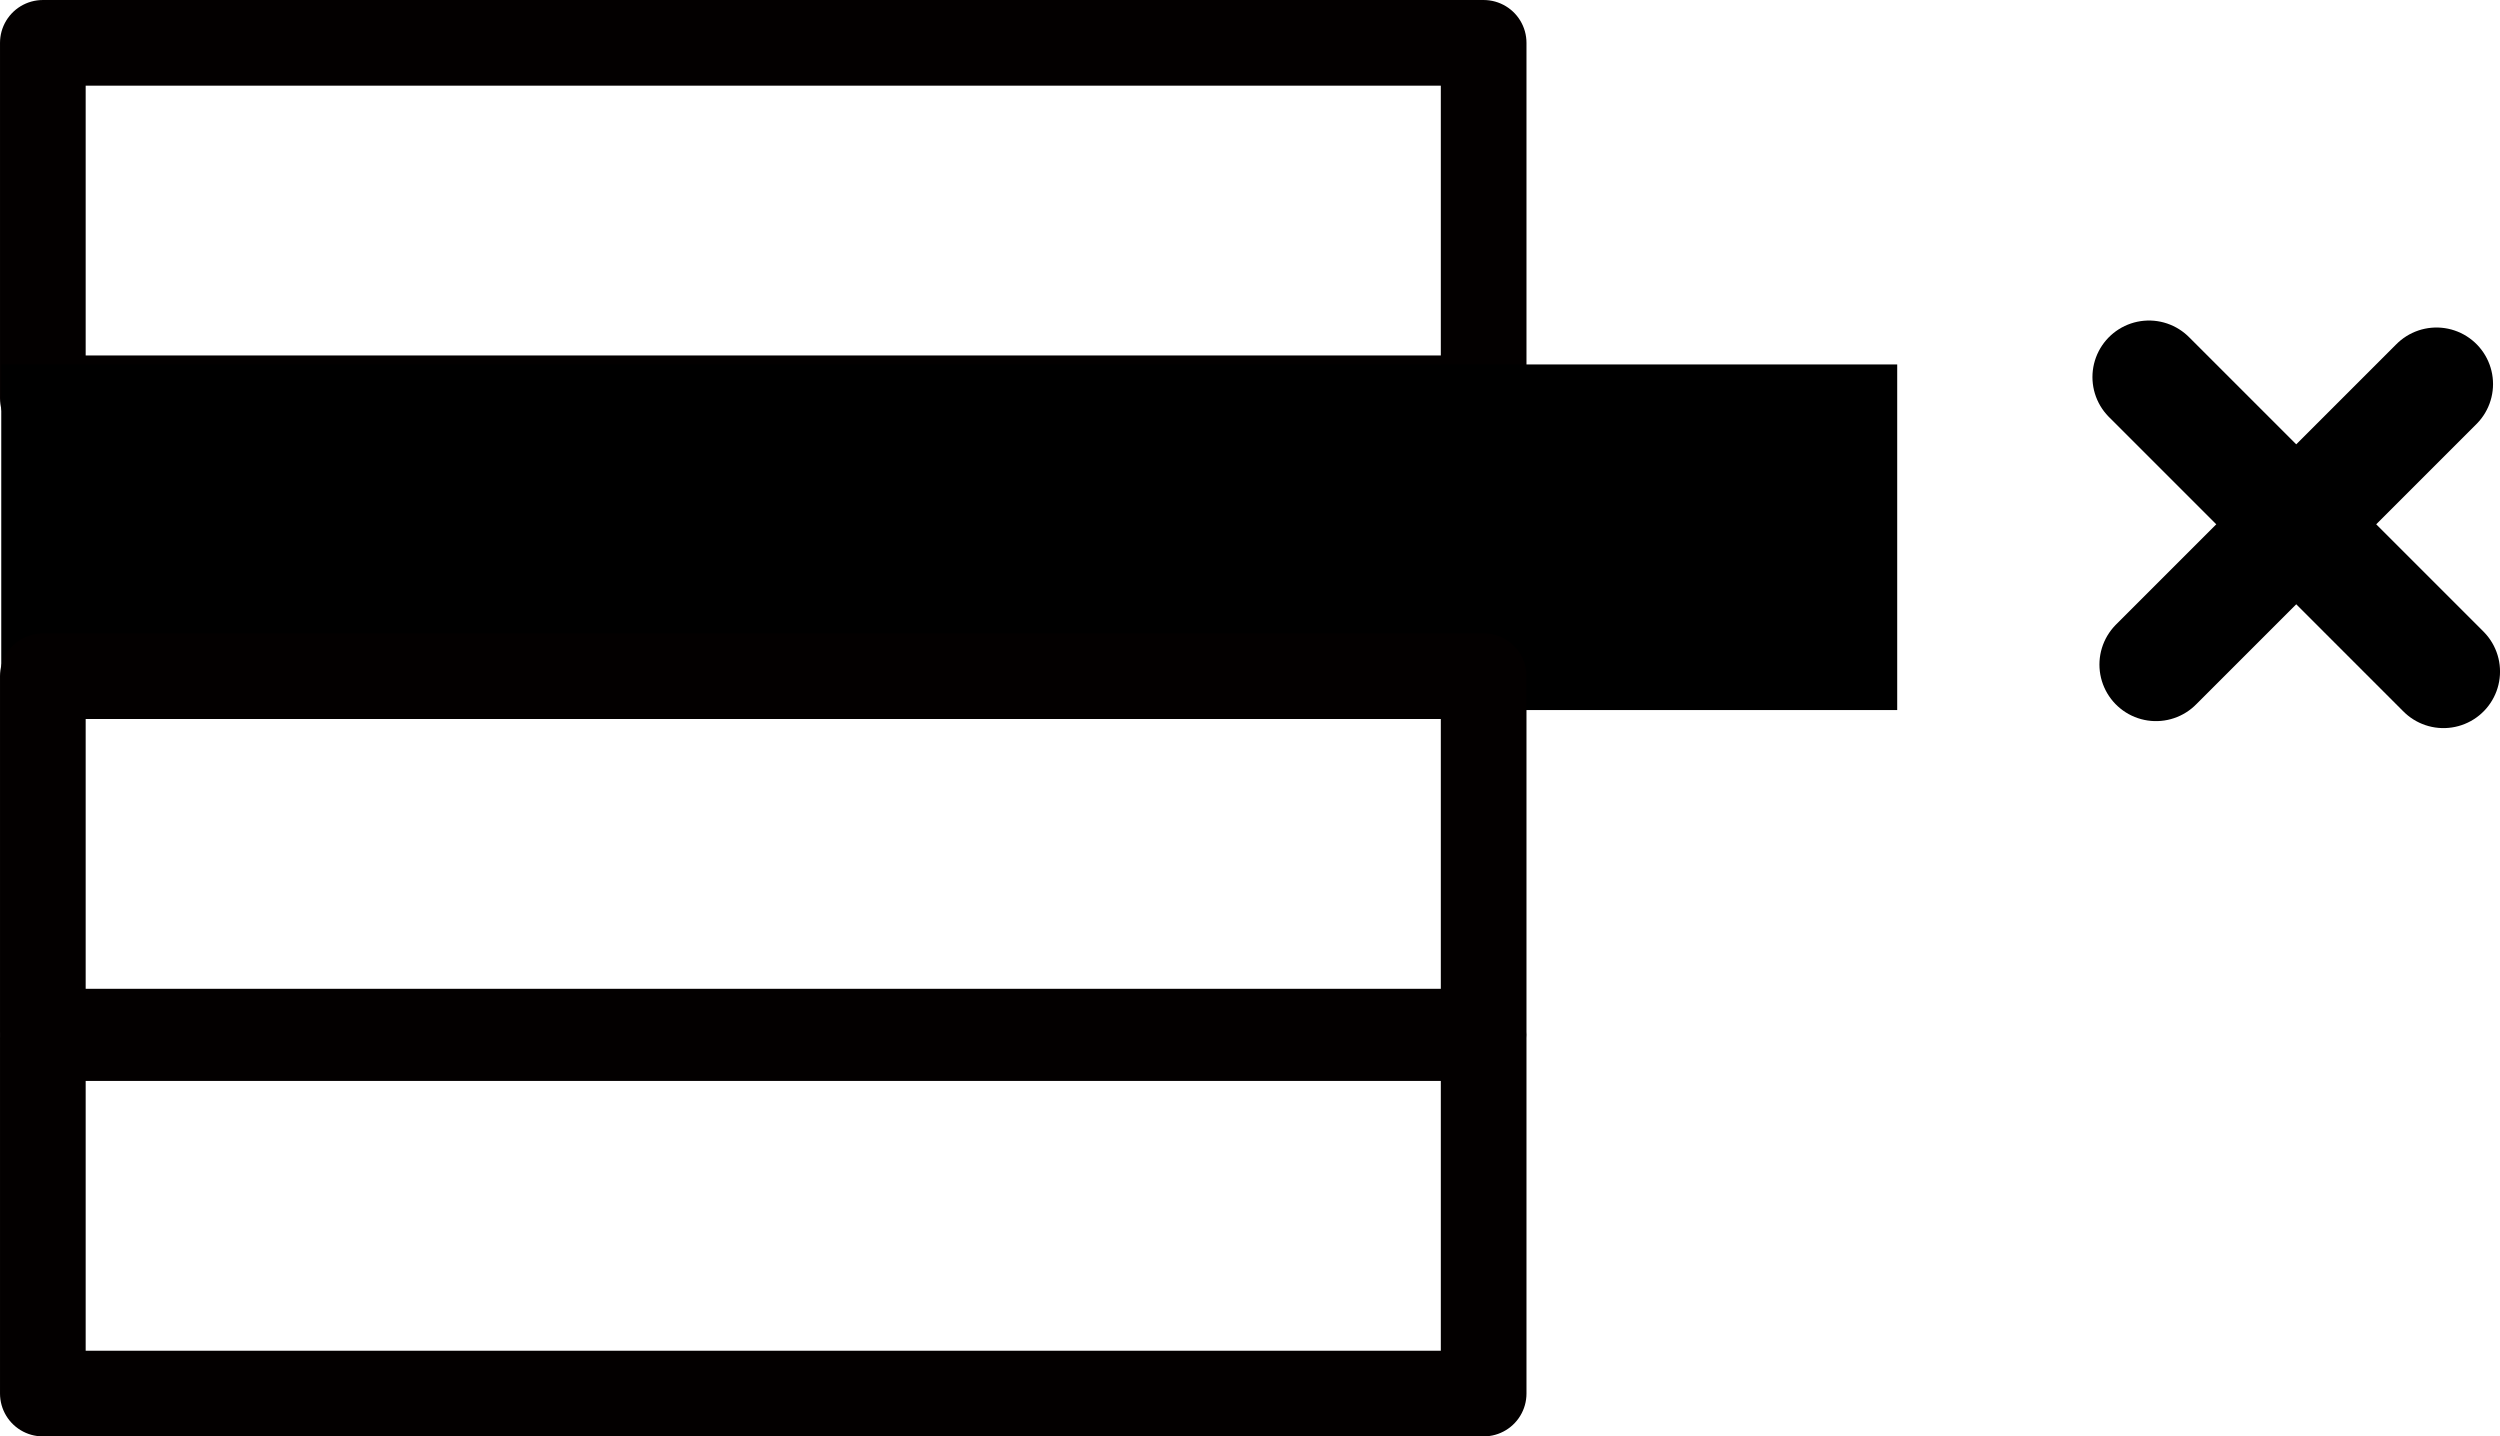 <?xml version="1.0" encoding="UTF-8" standalone="no"?>
<!-- Created with Inkscape (http://www.inkscape.org/) -->

<svg
   xmlns:osb="http://www.openswatchbook.org/uri/2009/osb"
   xmlns:dc="http://purl.org/dc/elements/1.1/"
   xmlns:cc="http://creativecommons.org/ns#"
   xmlns:rdf="http://www.w3.org/1999/02/22-rdf-syntax-ns#"
   xmlns:svg="http://www.w3.org/2000/svg"
   xmlns="http://www.w3.org/2000/svg"
   xmlns:sodipodi="http://sodipodi.sourceforge.net/DTD/sodipodi-0.dtd"
   xmlns:inkscape="http://www.inkscape.org/namespaces/inkscape"
   width="110.523"
   height="63.501"
   id="svg2"
   version="1.1"
   inkscape:version="0.48.5 r10040"
   sodipodi:docname="delete_current.svg">
  <defs
     id="defs4">
    <linearGradient
       id="linearGradient4509"
       osb:paint="solid">
      <stop
         style="stop-color:#df0000;stop-opacity:1;"
         offset="0"
         id="stop4511" />
    </linearGradient>
    <linearGradient
       id="linearGradient4043"
       osb:paint="solid">
      <stop
         style="stop-color:#000000;stop-opacity:1;"
         offset="0"
         id="stop4045" />
    </linearGradient>
    <inkscape:path-effect
       effect="skeletal"
       id="path-effect4062"
       is_visible="true"
       pattern="M 0,0 0,10 10,5 z"
       copytype="single_stretched"
       prop_scale="1"
       scale_y_rel="false"
       spacing="0"
       normal_offset="0"
       tang_offset="0"
       prop_units="false"
       vertical_pattern="false"
       fuse_tolerance="0" />
    <inkscape:path-effect
       id="path-effect4062-9"
       effect="skeletal"
       is_visible="true"
       pattern="M 0,0 1,0"
       copytype="single_stretched"
       prop_scale="1"
       scale_y_rel="false"
       spacing="0"
       normal_offset="0"
       tang_offset="0"
       prop_units="false"
       vertical_pattern="false"
       fuse_tolerance="0" />
    <linearGradient
       id="linearGradient4043-4">
      <stop
         offset="0"
         style="stop-color:#000000;stop-opacity:1"
         id="stop4045-8" />
    </linearGradient>
    <linearGradient
       id="linearGradient4509-4">
      <stop
         offset="0"
         style="stop-color:#df0000;stop-opacity:1"
         id="stop4511-5" />
    </linearGradient>
  </defs>
  <sodipodi:namedview
     id="base"
     pagecolor="#bebebe"
     bordercolor="#666666"
     borderopacity="1.0"
     inkscape:pageopacity="0"
     inkscape:pageshadow="2"
     inkscape:zoom="0.9899495"
     inkscape:cx="-37.259038"
     inkscape:cy="6.9512919"
     inkscape:document-units="px"
     inkscape:current-layer="layer1"
     showgrid="false"
     inkscape:snap-bbox="false"
     inkscape:bbox-nodes="false"
     inkscape:snap-bbox-edge-midpoints="true"
     inkscape:snap-bbox-midpoints="true"
     inkscape:snap-nodes="true"
     inkscape:snap-global="true"
     inkscape:bbox-paths="false"
     inkscape:object-nodes="true"
     inkscape:window-width="1280"
     inkscape:window-height="705"
     inkscape:window-x="0"
     inkscape:window-y="0"
     inkscape:window-maximized="1"
     inkscape:snap-to-guides="false"
     inkscape:snap-object-midpoints="true"
     fit-margin-top="0"
     fit-margin-left="0"
     fit-margin-right="0"
     fit-margin-bottom="0">
    <inkscape:grid
       type="xygrid"
       id="grid3785"
       empspacing="5"
       visible="true"
       enabled="true"
       snapvisiblegridlinesonly="true"
       originx="-365.052px"
       originy="-528.821px" />
  </sodipodi:namedview>
  <g
     inkscape:label="Layer 1"
     inkscape:groupmode="layer"
     id="layer1"
     transform="translate(-365.052,-460.04)">
    <g
       id="g4724"
       transform="translate(-132.857,-3.571)">
      <g
         transform="translate(-28,0)"
         id="g4235">
        <path
           inkscape:connector-curvature="0"
           id="path4214"
           d="m 620.914,480.281 13.019,13.019"
           style="fill:none;stroke:#000000;stroke-width:5;stroke-linecap:round;stroke-linejoin:round;stroke-miterlimit:4;stroke-opacity:1;stroke-dasharray:none" />
        <path
           style="fill:none;stroke:#000000;stroke-width:5;stroke-linecap:round;stroke-linejoin:round;stroke-miterlimit:4;stroke-opacity:1;stroke-dasharray:none"
           d="m 633.624,480.59 -12.401,12.401"
           id="path4216"
           inkscape:connector-curvature="0" />
      </g>
      <rect
         y="465.505"
         x="499.803"
         height="15.714"
         width="63.697"
         id="rect4218"
         style="fill:none;stroke:#030000;stroke-width:3.787;stroke-linejoin:round;stroke-miterlimit:4;stroke-opacity:1;stroke-dasharray:none" />
      <rect
         y="479.723"
         x="497.965"
         height="15.279"
         width="83.818"
         id="rect4220"
         style="fill:#000000;fill-opacity:1;stroke:none" />
      <rect
         style="fill:none;stroke:#030000;stroke-width:3.787;stroke-linejoin:round;stroke-miterlimit:4;stroke-opacity:1;stroke-dasharray:none"
         id="rect4222"
         width="63.697"
         height="15.714"
         x="499.803"
         y="493.505" />
      <rect
         y="509.505"
         x="499.803"
         height="15.714"
         width="63.697"
         id="rect4224"
         style="fill:none;stroke:#030000;stroke-width:3.787;stroke-linejoin:round;stroke-miterlimit:4;stroke-opacity:1;stroke-dasharray:none" />
    </g>
  </g>
</svg>
